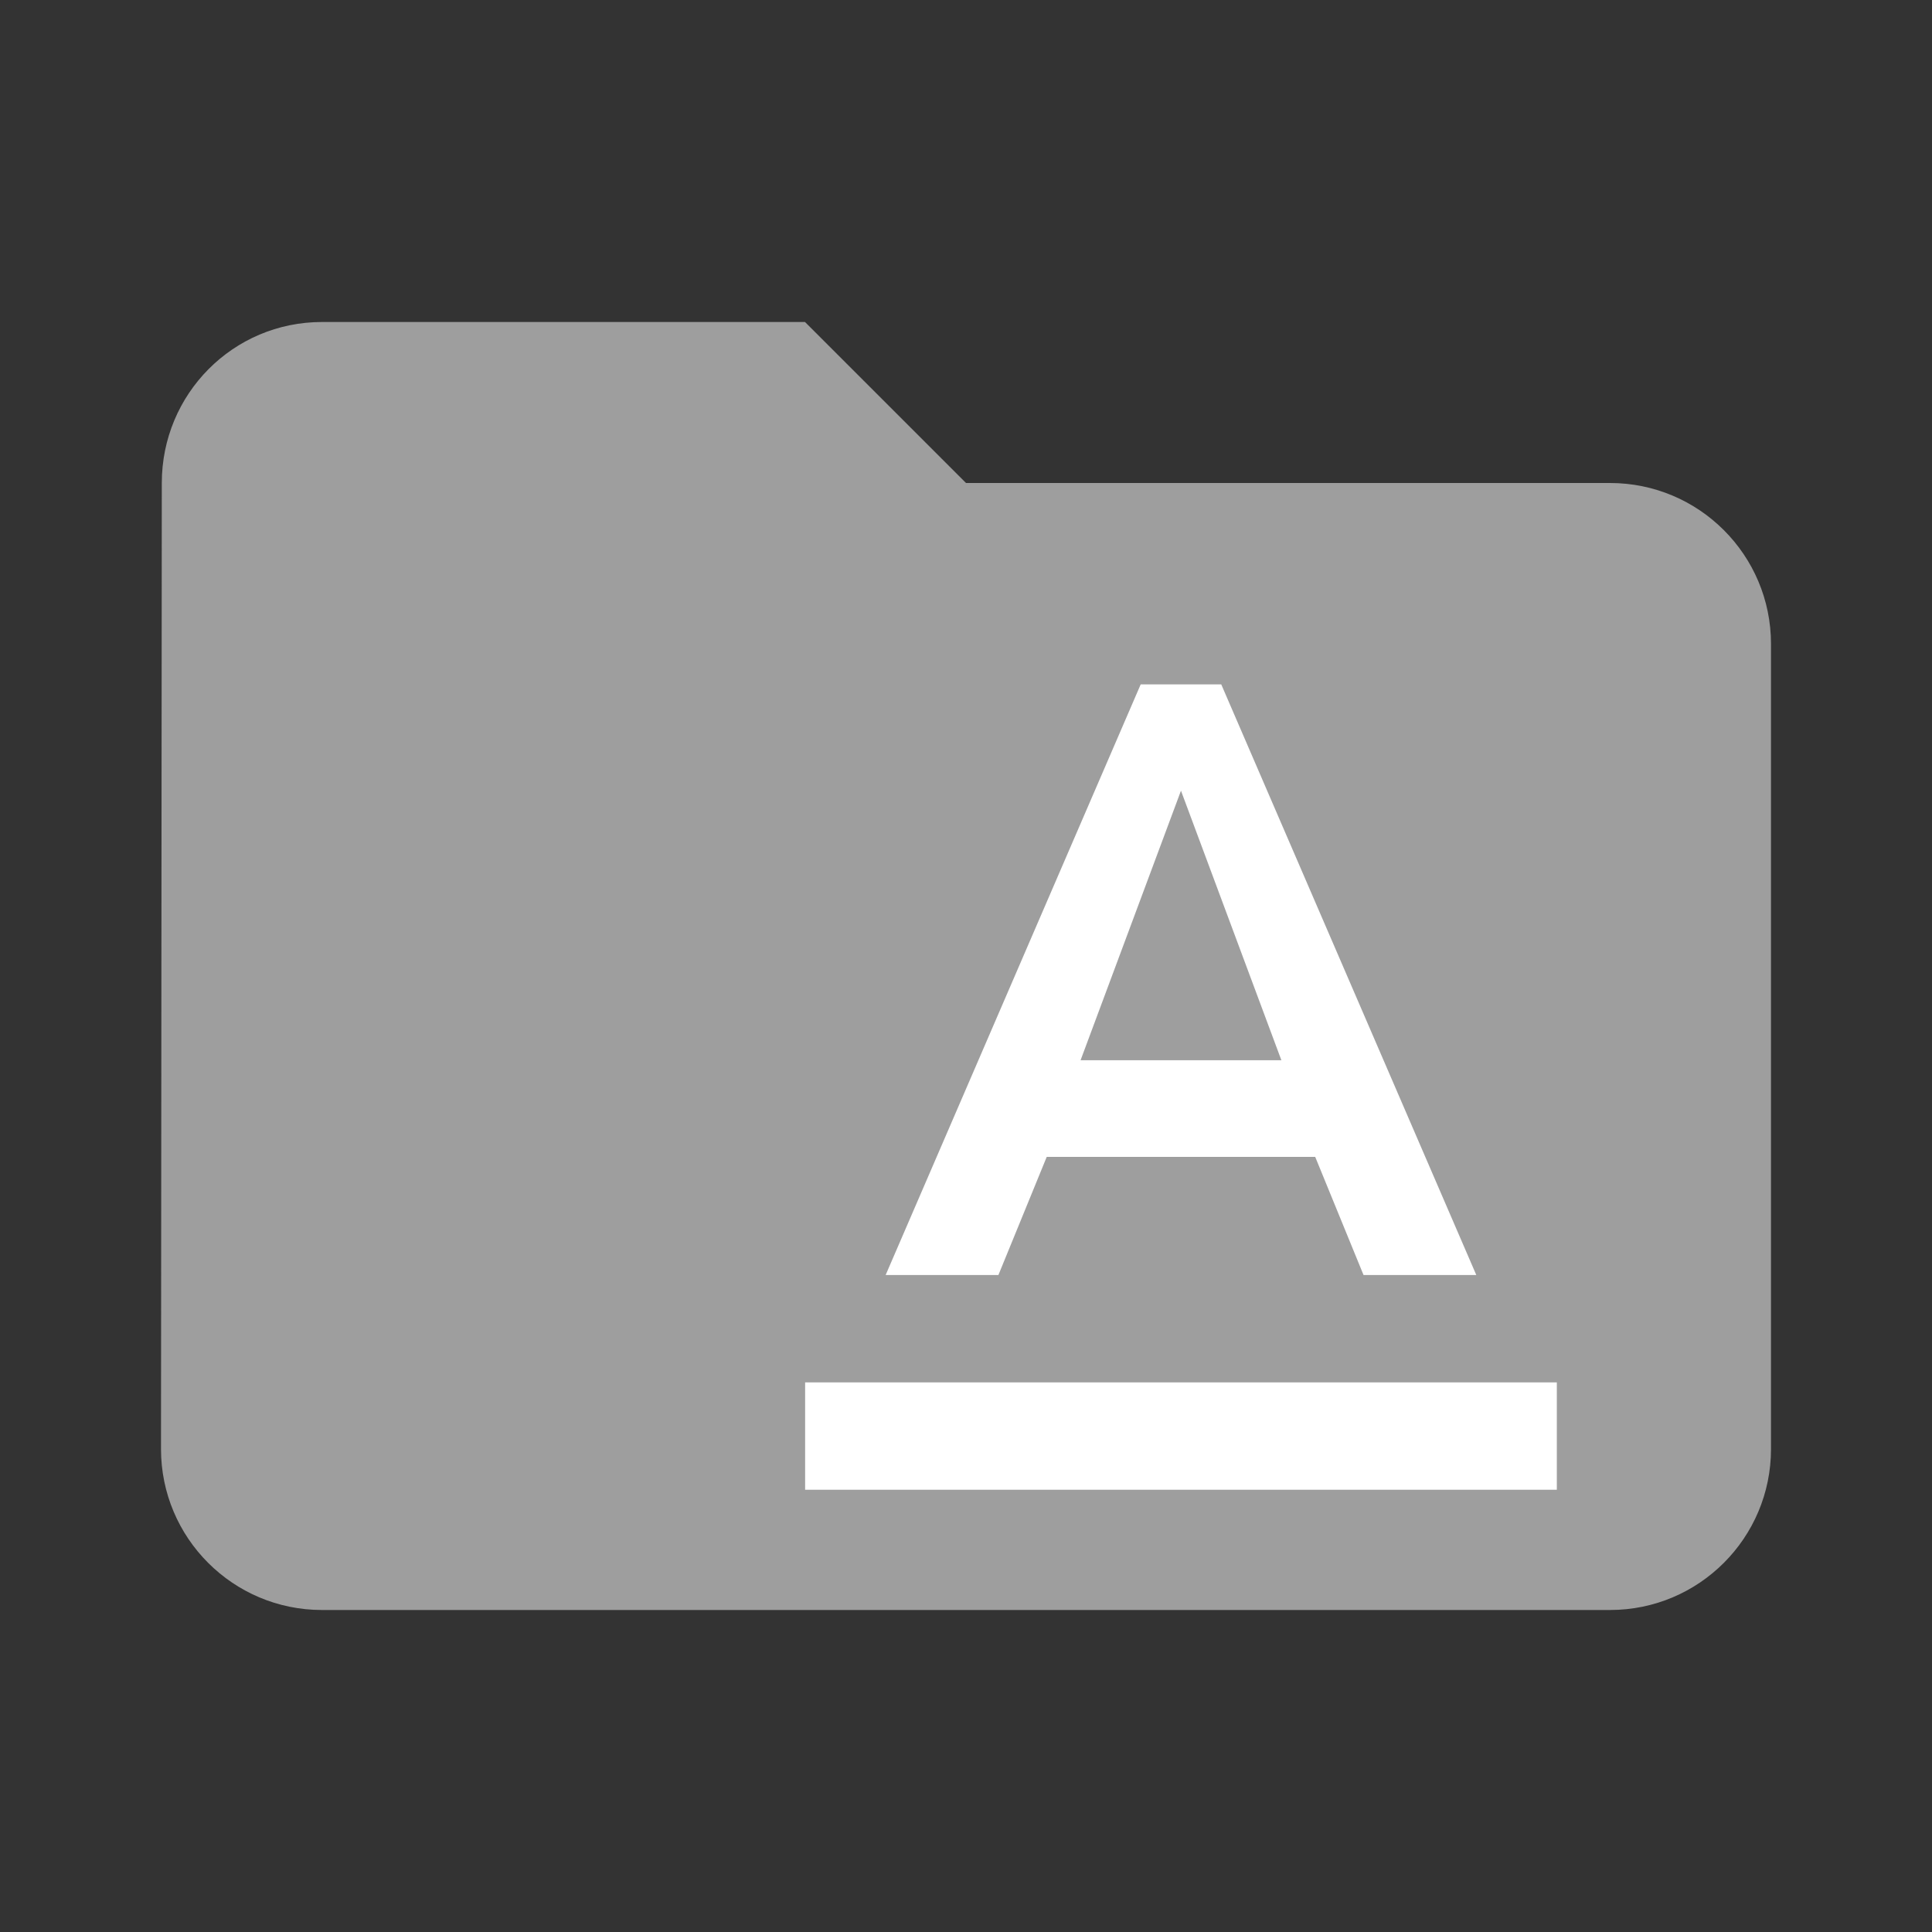<?xml version="1.0" encoding="UTF-8" standalone="no"?>
<svg
   xmlns:dc="http://purl.org/dc/elements/1.1/"
   xmlns:cc="http://creativecommons.org/ns#"
   xmlns:rdf="http://www.w3.org/1999/02/22-rdf-syntax-ns#"
   xmlns:svg="http://www.w3.org/2000/svg"
   xmlns="http://www.w3.org/2000/svg"
   xmlns:sodipodi="http://sodipodi.sourceforge.net/DTD/sodipodi-0.dtd"
   xmlns:inkscape="http://www.inkscape.org/namespaces/inkscape"
   fill="#9E9E9E"
   width="48"
   height="48"
   viewBox="0 0 48 48"
   id="svg2"
   version="1.1"
   inkscape:version="0.91 r13725"
   sodipodi:docname="folder-templates2.svg">
  <rect x="0" y="0" width="48" height="48" fill="#333333" stroke="none"/>
  <defs
     id="defs8" />
  <sodipodi:namedview
     pagecolor="#ffffff"
     bordercolor="#666666"
     borderopacity="1"
     objecttolerance="10"
     gridtolerance="10"
     guidetolerance="10"
     inkscape:pageopacity="0"
     inkscape:pageshadow="2"
     inkscape:window-width="1366"
     inkscape:window-height="713"
     id="namedview6"
     showgrid="false"
     inkscape:zoom="4"
     inkscape:cx="16.506819"
     inkscape:cy="30.282413"
     inkscape:window-x="0"
     inkscape:window-y="30"
     inkscape:window-maximized="1"
     inkscape:current-layer="svg2"
     inkscape:snap-bbox="true"
     inkscape:bbox-paths="true"
     inkscape:snap-bbox-edge-midpoints="false"
     inkscape:bbox-nodes="true" />
  <path
     d="M 40,12 24,12 20,8 8,8 C 5.79,8 4.02,9.79 4.02,12 L 4,36 c 0,2.21 1.79,4 4,4 l 32,0 c 2.21,0 4,-1.79 4,-4 l 0,-20 c 0,-2.21 -1.79,-4 -4,-4 z"
     id="path3382"
     inkscape:connector-curvature="0" />
  <path
     d="m 79.186,15.966 -6,0 0,11 c 0,2.76 -2.24,5 -5,5 -2.76,0 -5,-2.24 -5,-5 0,-2.76 2.24,-5 5,-5 1.13,0 2.16,0.39 3,1.02 l 0,-11.02 8,0 0,4 z"
     id="path3340"
     inkscape:connector-curvature="0"
     style="fill:#ffffff;fill-opacity:1" />
  <path
     style="fill:#ffffff;fill-opacity:1"
     inkscape:connector-curvature="0"
     d="m 73.5,48.5 -12,0 c -1.105,0 -2,0.895 -2,2 l 0,16 c 0,1.105 0.895,2 2,2 l 12,0 c 1.105,0 2,-0.895 2,-2 l 0,-16 c 0,-1.105 -0.895,-2 -2,-2 z m -12,2 5,0 0,8 -2.5,-1.5 -2.5,1.5 0,-8 z"
     id="path3336" />
  <g
     style="fill:#ffffff;fill-opacity:1"
     id="g4177"
     transform="matrix(0.667,0,0,0.667,13.333,11.667)">
    <path
       id="path4169"
       d="m 10,34 0,4 28,0 0,-4 -28,0 z m 9,-8.4 10,0 1.8,4.4 4.2,0 -9.5,-22 -3,0 -9.5,22 4.2,0 1.8,-4.4 z M 24,11.96 27.74,22 20.26,22 24,11.96 Z"
       inkscape:connector-curvature="0"
       style="fill:#ffffff;fill-opacity:1" />
  </g>
</svg>
